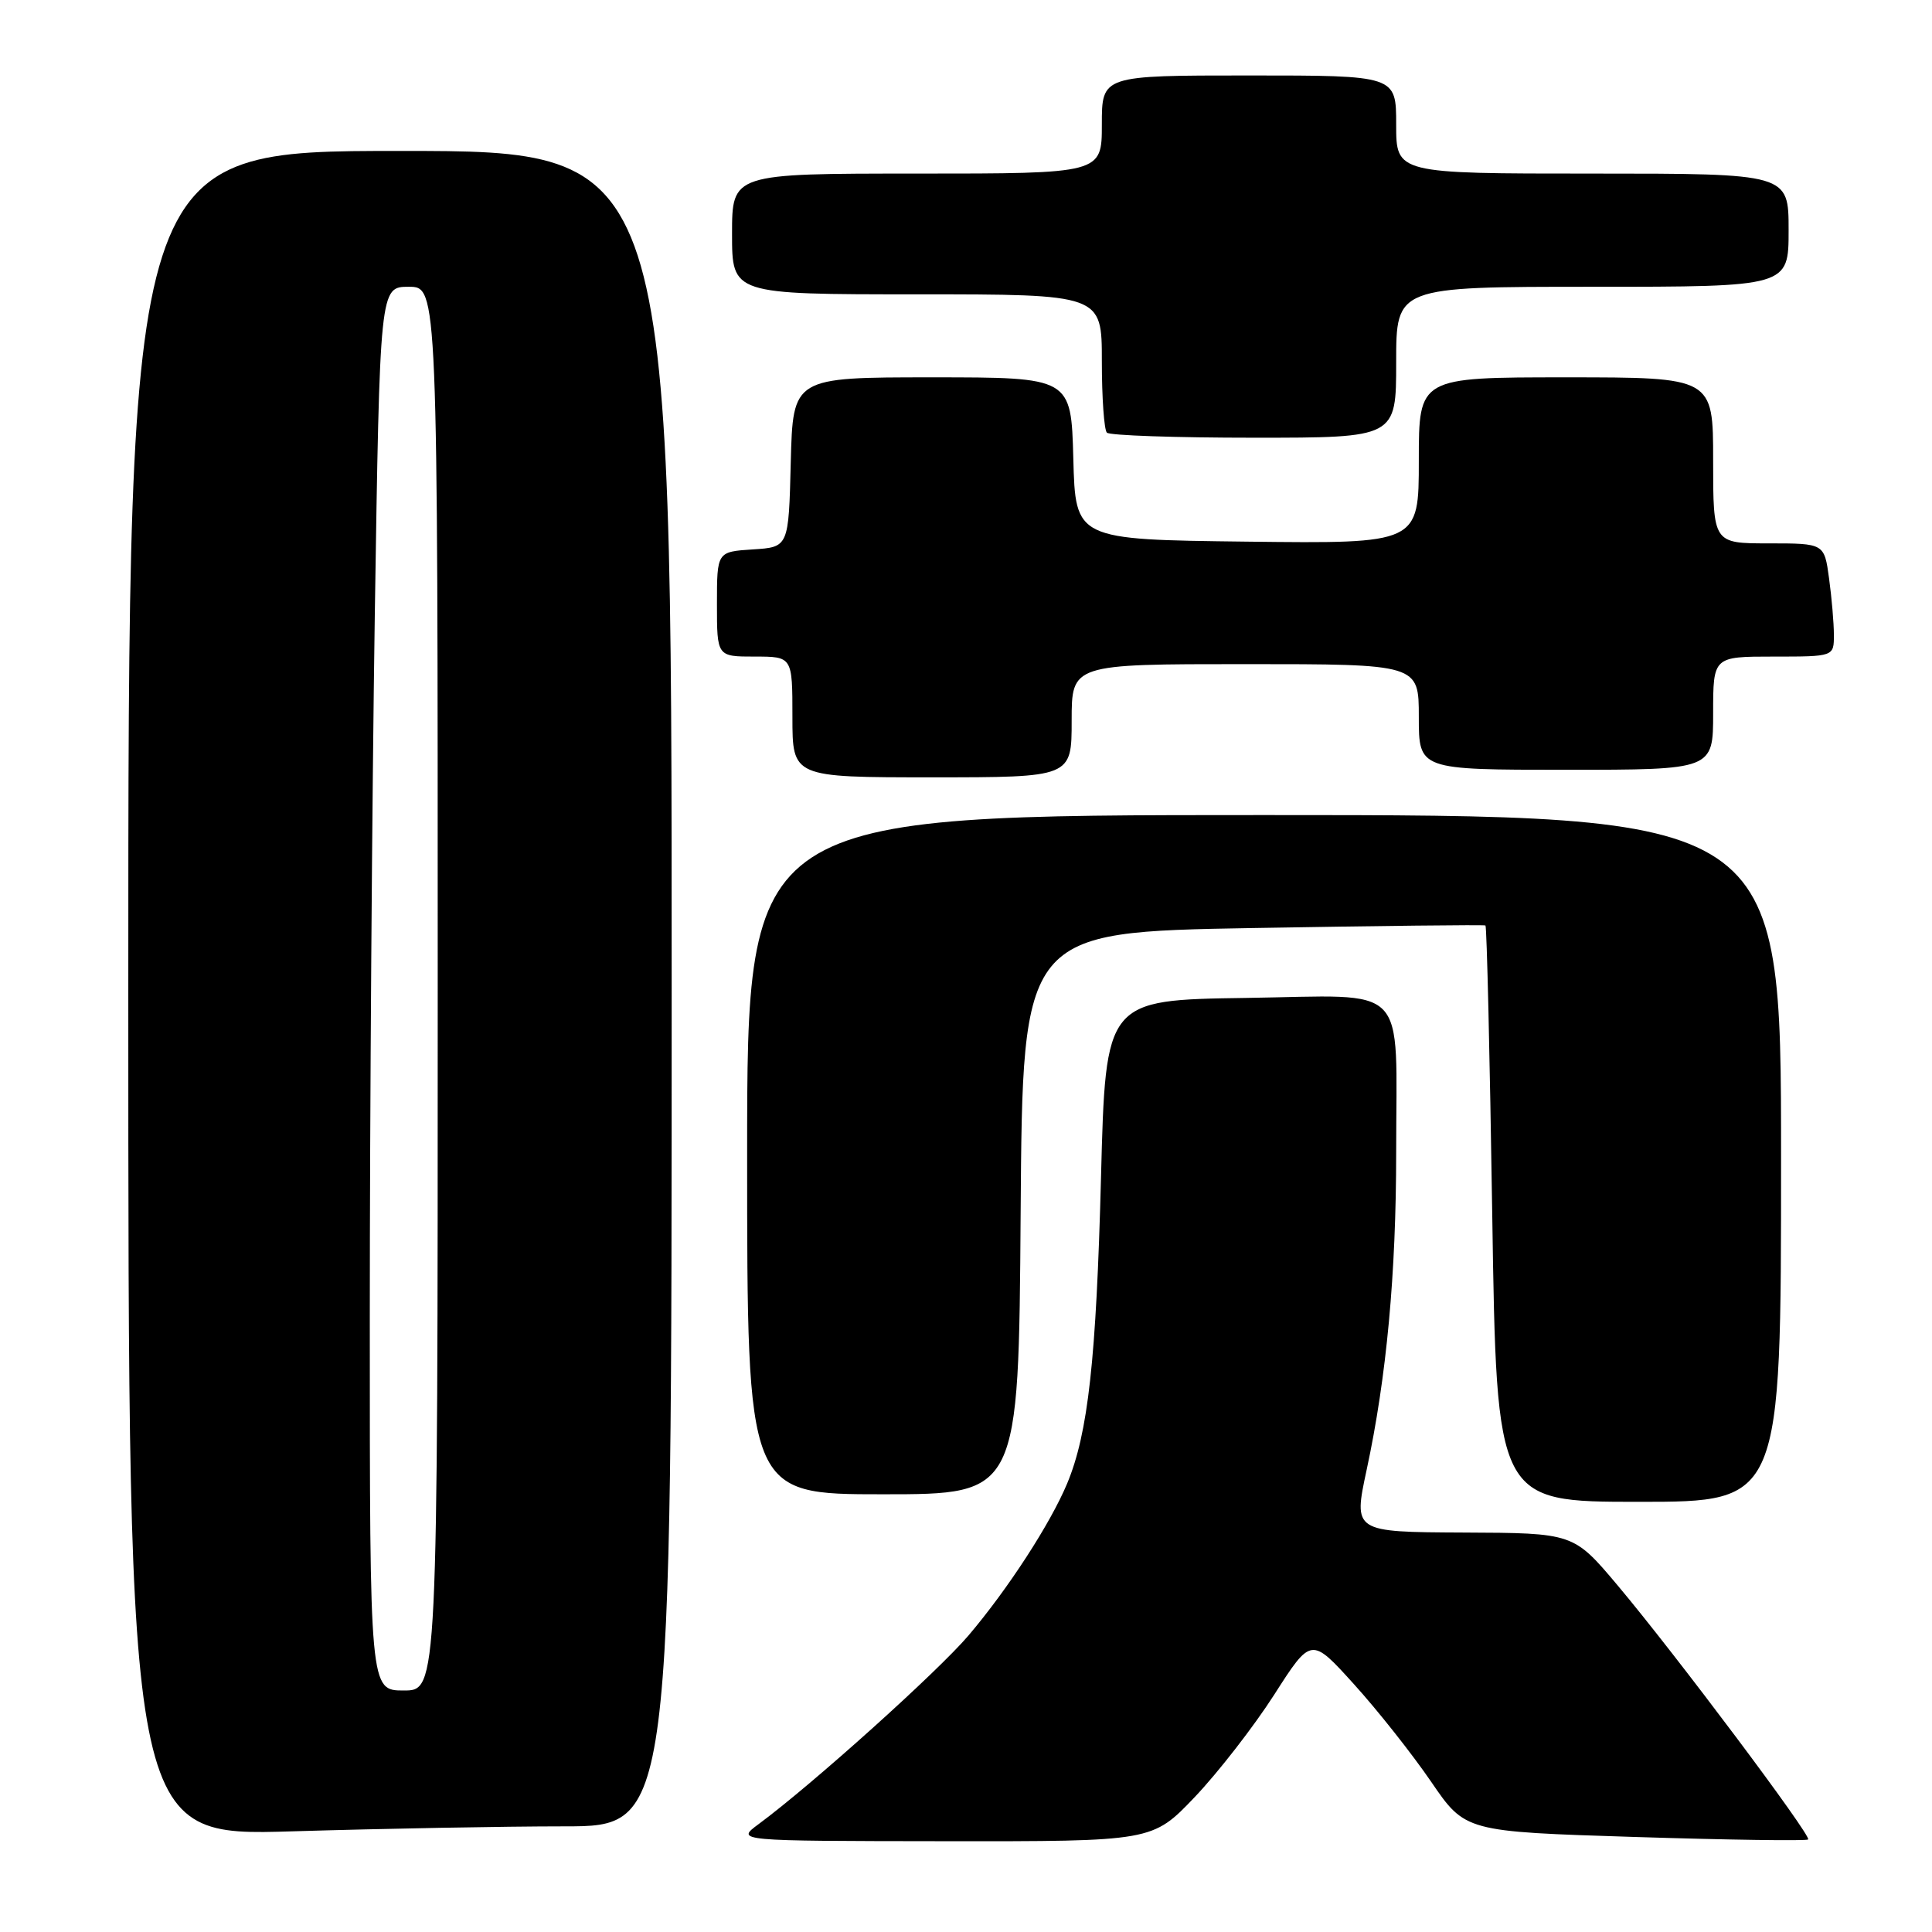 <?xml version="1.0" encoding="UTF-8" standalone="no"?>
<!DOCTYPE svg PUBLIC "-//W3C//DTD SVG 1.1//EN" "http://www.w3.org/Graphics/SVG/1.1/DTD/svg11.dtd" >
<svg xmlns="http://www.w3.org/2000/svg" xmlns:xlink="http://www.w3.org/1999/xlink" version="1.1" viewBox="0 0 256 256">
 <g >
 <path fill="currentColor"
d=" M 158.31 238.12 C 161.39 234.88 166.13 228.78 168.83 224.57 C 173.74 216.90 173.74 216.90 179.41 223.17 C 182.53 226.61 187.12 232.42 189.62 236.07 C 194.15 242.70 194.15 242.70 216.68 243.41 C 229.08 243.80 239.39 243.95 239.59 243.74 C 240.06 243.27 221.98 219.15 214.35 210.08 C 208.50 203.13 208.50 203.13 193.91 203.07 C 179.32 203.00 179.32 203.00 181.09 194.75 C 183.73 182.48 185.00 168.80 185.00 152.66 C 185.00 129.87 186.99 131.91 165.12 132.23 C 146.50 132.50 146.50 132.50 145.89 156.00 C 145.26 180.17 144.18 189.92 141.40 196.58 C 139.18 201.89 133.57 210.54 128.34 216.70 C 124.28 221.48 107.62 236.46 100.50 241.72 C 97.50 243.94 97.50 243.94 125.10 243.97 C 152.70 244.00 152.70 244.00 158.31 238.12 Z  M 74.75 242.00 C 89.00 242.00 89.00 242.00 89.00 131.00 C 89.00 20.00 89.00 20.00 53.00 20.00 C 17.00 20.00 17.00 20.00 17.00 131.66 C 17.00 243.32 17.00 243.32 38.75 242.66 C 50.71 242.30 66.91 242.00 74.75 242.00 Z  M 236.00 153.50 C 236.00 108.00 236.00 108.00 167.50 108.00 C 99.00 108.00 99.00 108.00 99.00 153.00 C 99.00 198.00 99.00 198.00 116.99 198.00 C 134.98 198.00 134.98 198.00 135.24 160.75 C 135.50 123.50 135.50 123.50 166.00 122.97 C 182.78 122.68 196.65 122.52 196.83 122.63 C 197.01 122.73 197.41 139.96 197.73 160.91 C 198.31 199.00 198.31 199.00 217.16 199.00 C 236.00 199.00 236.00 199.00 236.00 153.50 Z  M 142.00 95.50 C 142.00 88.00 142.00 88.00 165.00 88.00 C 188.00 88.00 188.00 88.00 188.00 95.00 C 188.00 102.00 188.00 102.00 207.50 102.00 C 227.00 102.00 227.00 102.00 227.00 94.50 C 227.00 87.00 227.00 87.00 235.00 87.00 C 243.00 87.00 243.00 87.00 243.00 84.14 C 243.00 82.57 242.71 79.19 242.36 76.64 C 241.73 72.00 241.73 72.00 234.36 72.00 C 227.00 72.00 227.00 72.00 227.00 61.00 C 227.00 50.00 227.00 50.00 207.50 50.00 C 188.00 50.00 188.00 50.00 188.00 61.02 C 188.00 72.04 188.00 72.04 165.25 71.77 C 142.50 71.50 142.50 71.50 142.22 60.75 C 141.93 50.00 141.93 50.00 123.50 50.00 C 105.07 50.00 105.07 50.00 104.78 61.25 C 104.50 72.50 104.50 72.50 99.75 72.80 C 95.00 73.11 95.00 73.11 95.00 80.05 C 95.00 87.00 95.00 87.00 100.00 87.00 C 105.00 87.00 105.00 87.00 105.00 95.00 C 105.00 103.00 105.00 103.00 123.50 103.00 C 142.00 103.00 142.00 103.00 142.00 95.50 Z  M 185.00 48.00 C 185.00 38.00 185.00 38.00 211.00 38.00 C 237.00 38.00 237.00 38.00 237.00 30.50 C 237.00 23.00 237.00 23.00 211.00 23.00 C 185.00 23.00 185.00 23.00 185.00 16.50 C 185.00 10.00 185.00 10.00 165.50 10.00 C 146.00 10.00 146.00 10.00 146.00 16.50 C 146.00 23.00 146.00 23.00 121.50 23.00 C 97.00 23.00 97.00 23.00 97.00 31.00 C 97.00 39.00 97.00 39.00 121.50 39.00 C 146.00 39.00 146.00 39.00 146.00 47.83 C 146.00 52.69 146.30 56.97 146.67 57.33 C 147.03 57.70 155.81 58.00 166.17 58.00 C 185.00 58.00 185.00 58.00 185.00 48.00 Z  M 49.00 174.66 C 49.00 147.53 49.30 105.68 49.66 81.66 C 50.33 38.00 50.33 38.00 54.16 38.00 C 58.00 38.00 58.00 38.00 58.00 131.00 C 58.00 224.00 58.00 224.00 53.50 224.00 C 49.00 224.00 49.00 224.00 49.00 174.66 Z "/>
</g>
</svg>